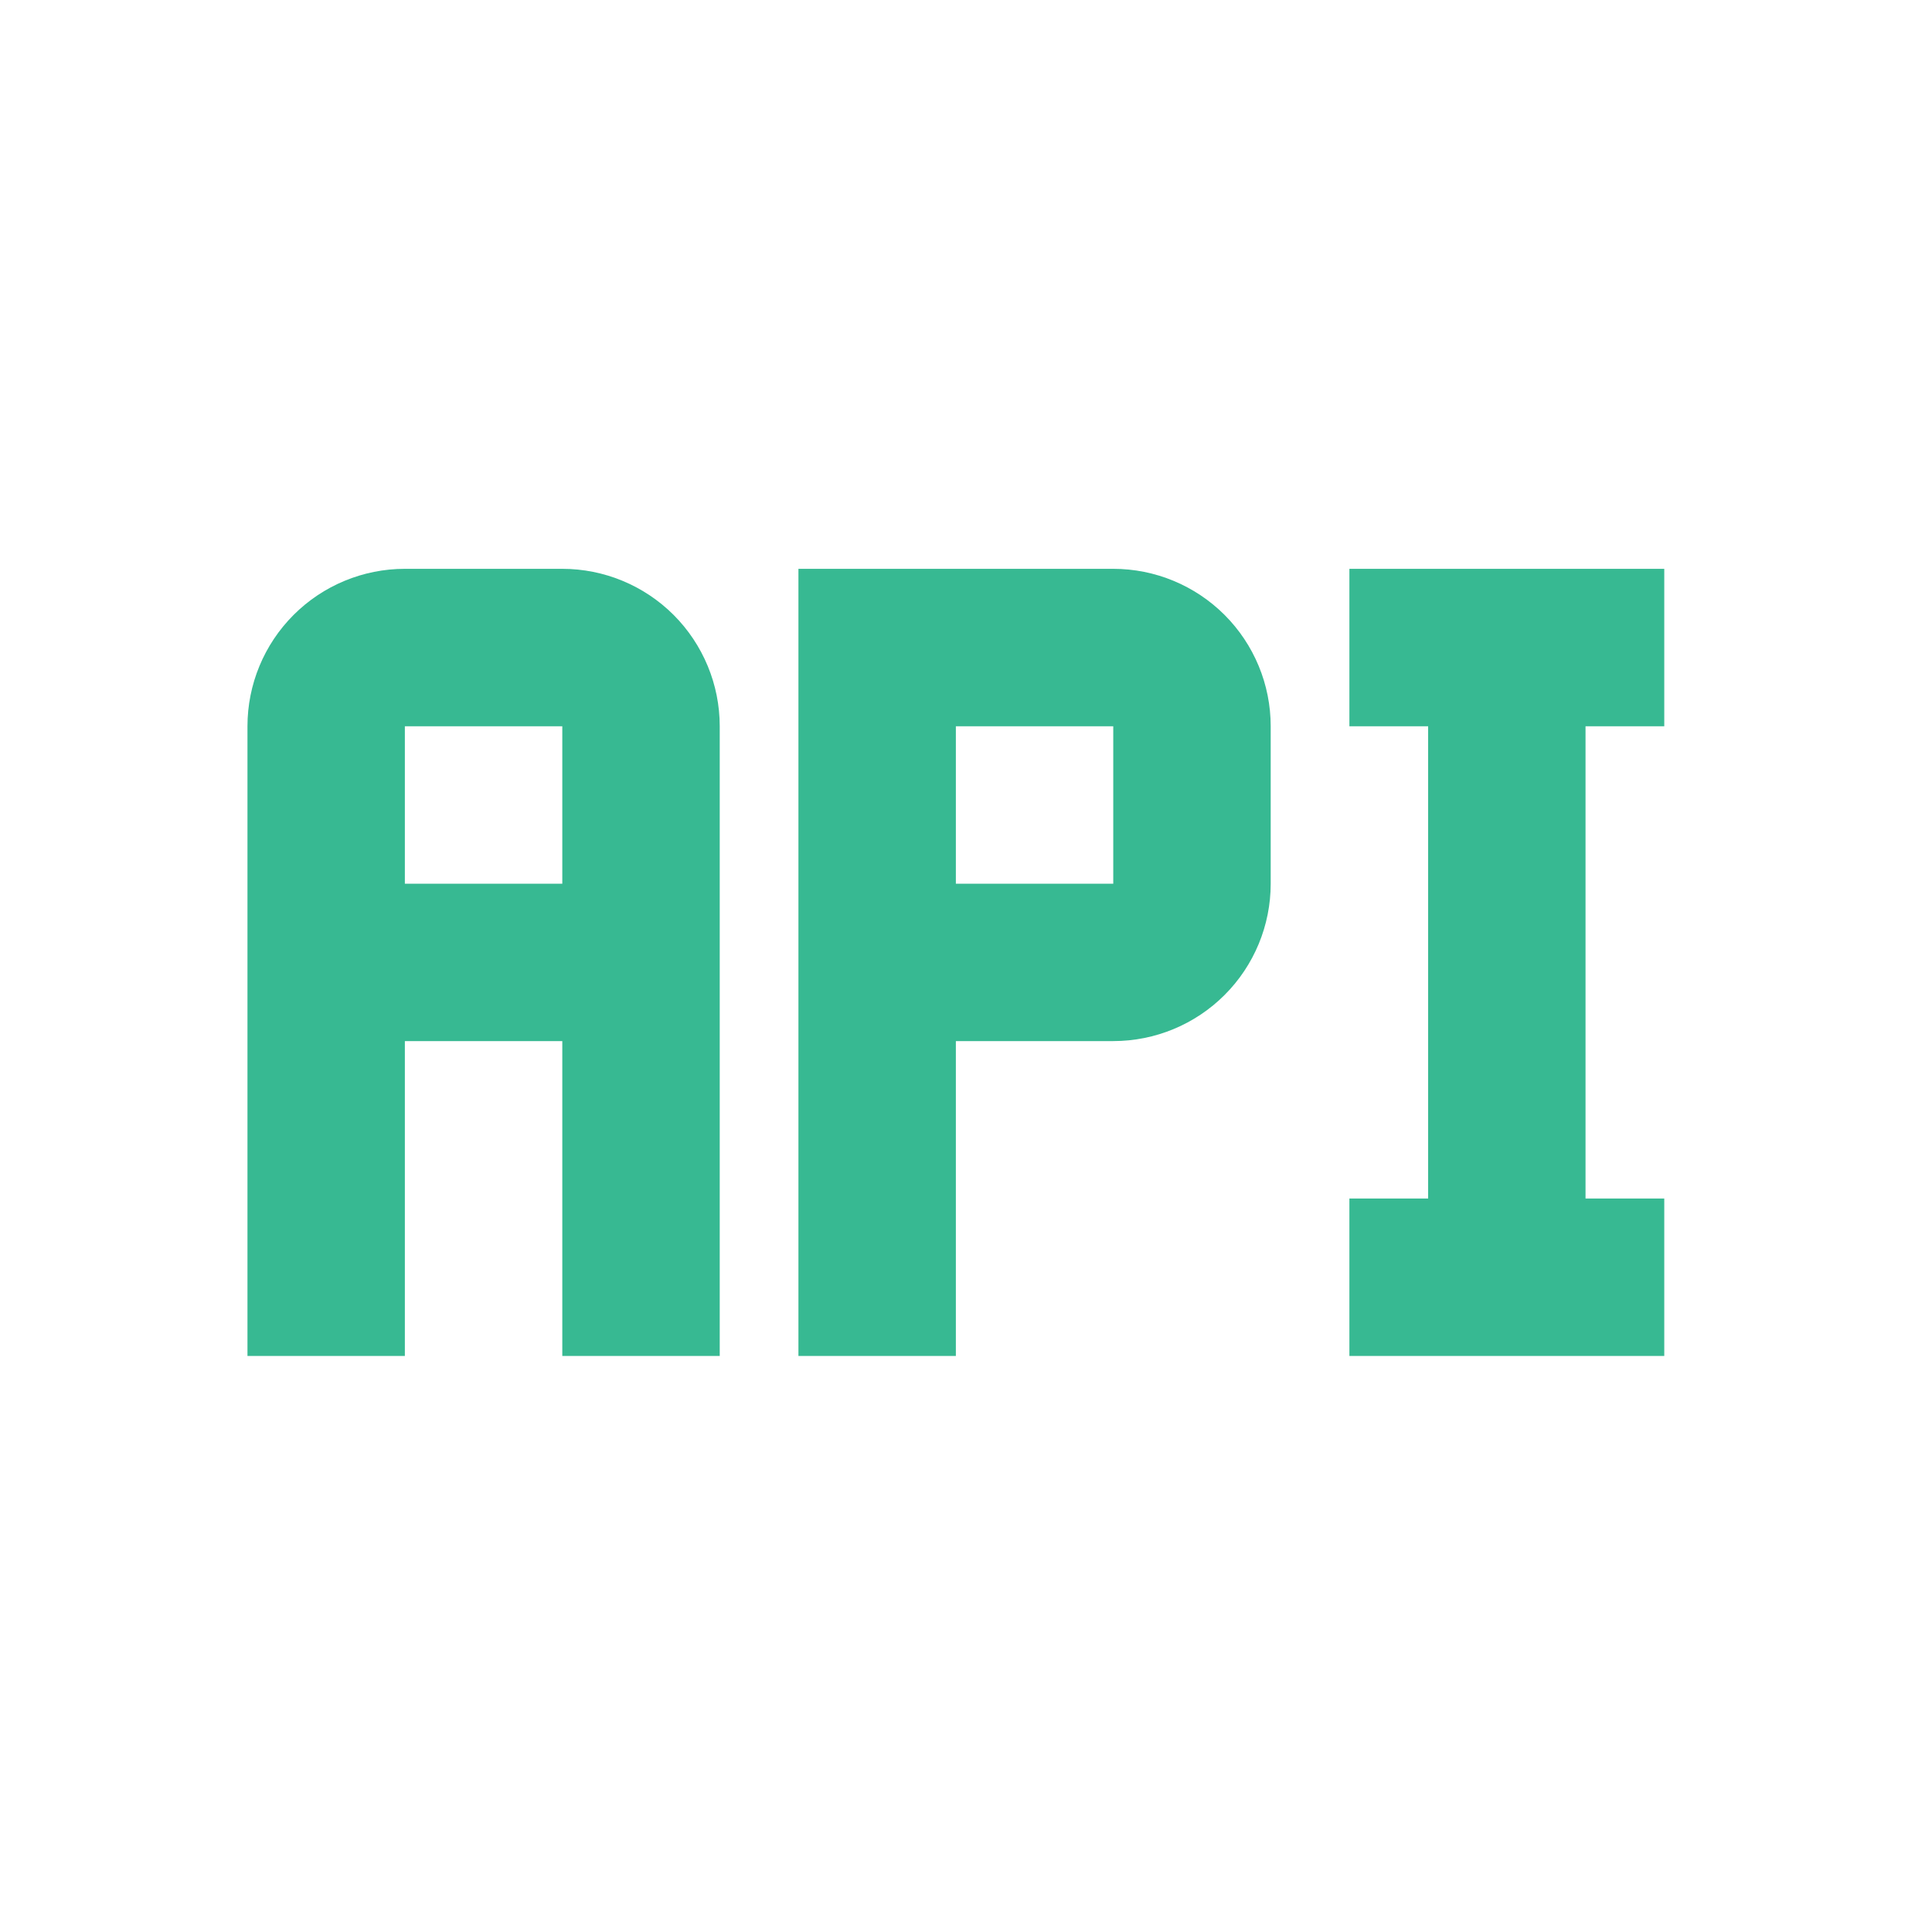 <svg width="45" height="45" viewBox="0 0 45 45" fill="none" xmlns="http://www.w3.org/2000/svg">
<path d="M13.097 13.249H9.43C8.458 13.249 7.525 13.636 6.838 14.323C6.15 15.011 5.764 15.944 5.764 16.916V31.583H9.43V24.249H13.097V31.583H16.764V16.916C16.764 15.944 16.377 15.011 15.69 14.323C15.002 13.636 14.069 13.249 13.097 13.249M13.097 20.583H9.43V16.916H13.097M25.93 13.249H18.597V31.583H22.264V24.249H25.93C26.903 24.249 27.835 23.863 28.523 23.175C29.211 22.488 29.597 21.555 29.597 20.583V16.916C29.597 15.944 29.211 15.011 28.523 14.323C27.835 13.636 26.903 13.249 25.93 13.249M25.93 20.583H22.264V16.916H25.93M36.93 16.916V27.916H38.764V31.583H31.43V27.916H33.264V16.916H31.43V13.249H38.764V16.916H36.93Z" fill="#37B992"/>
</svg>
